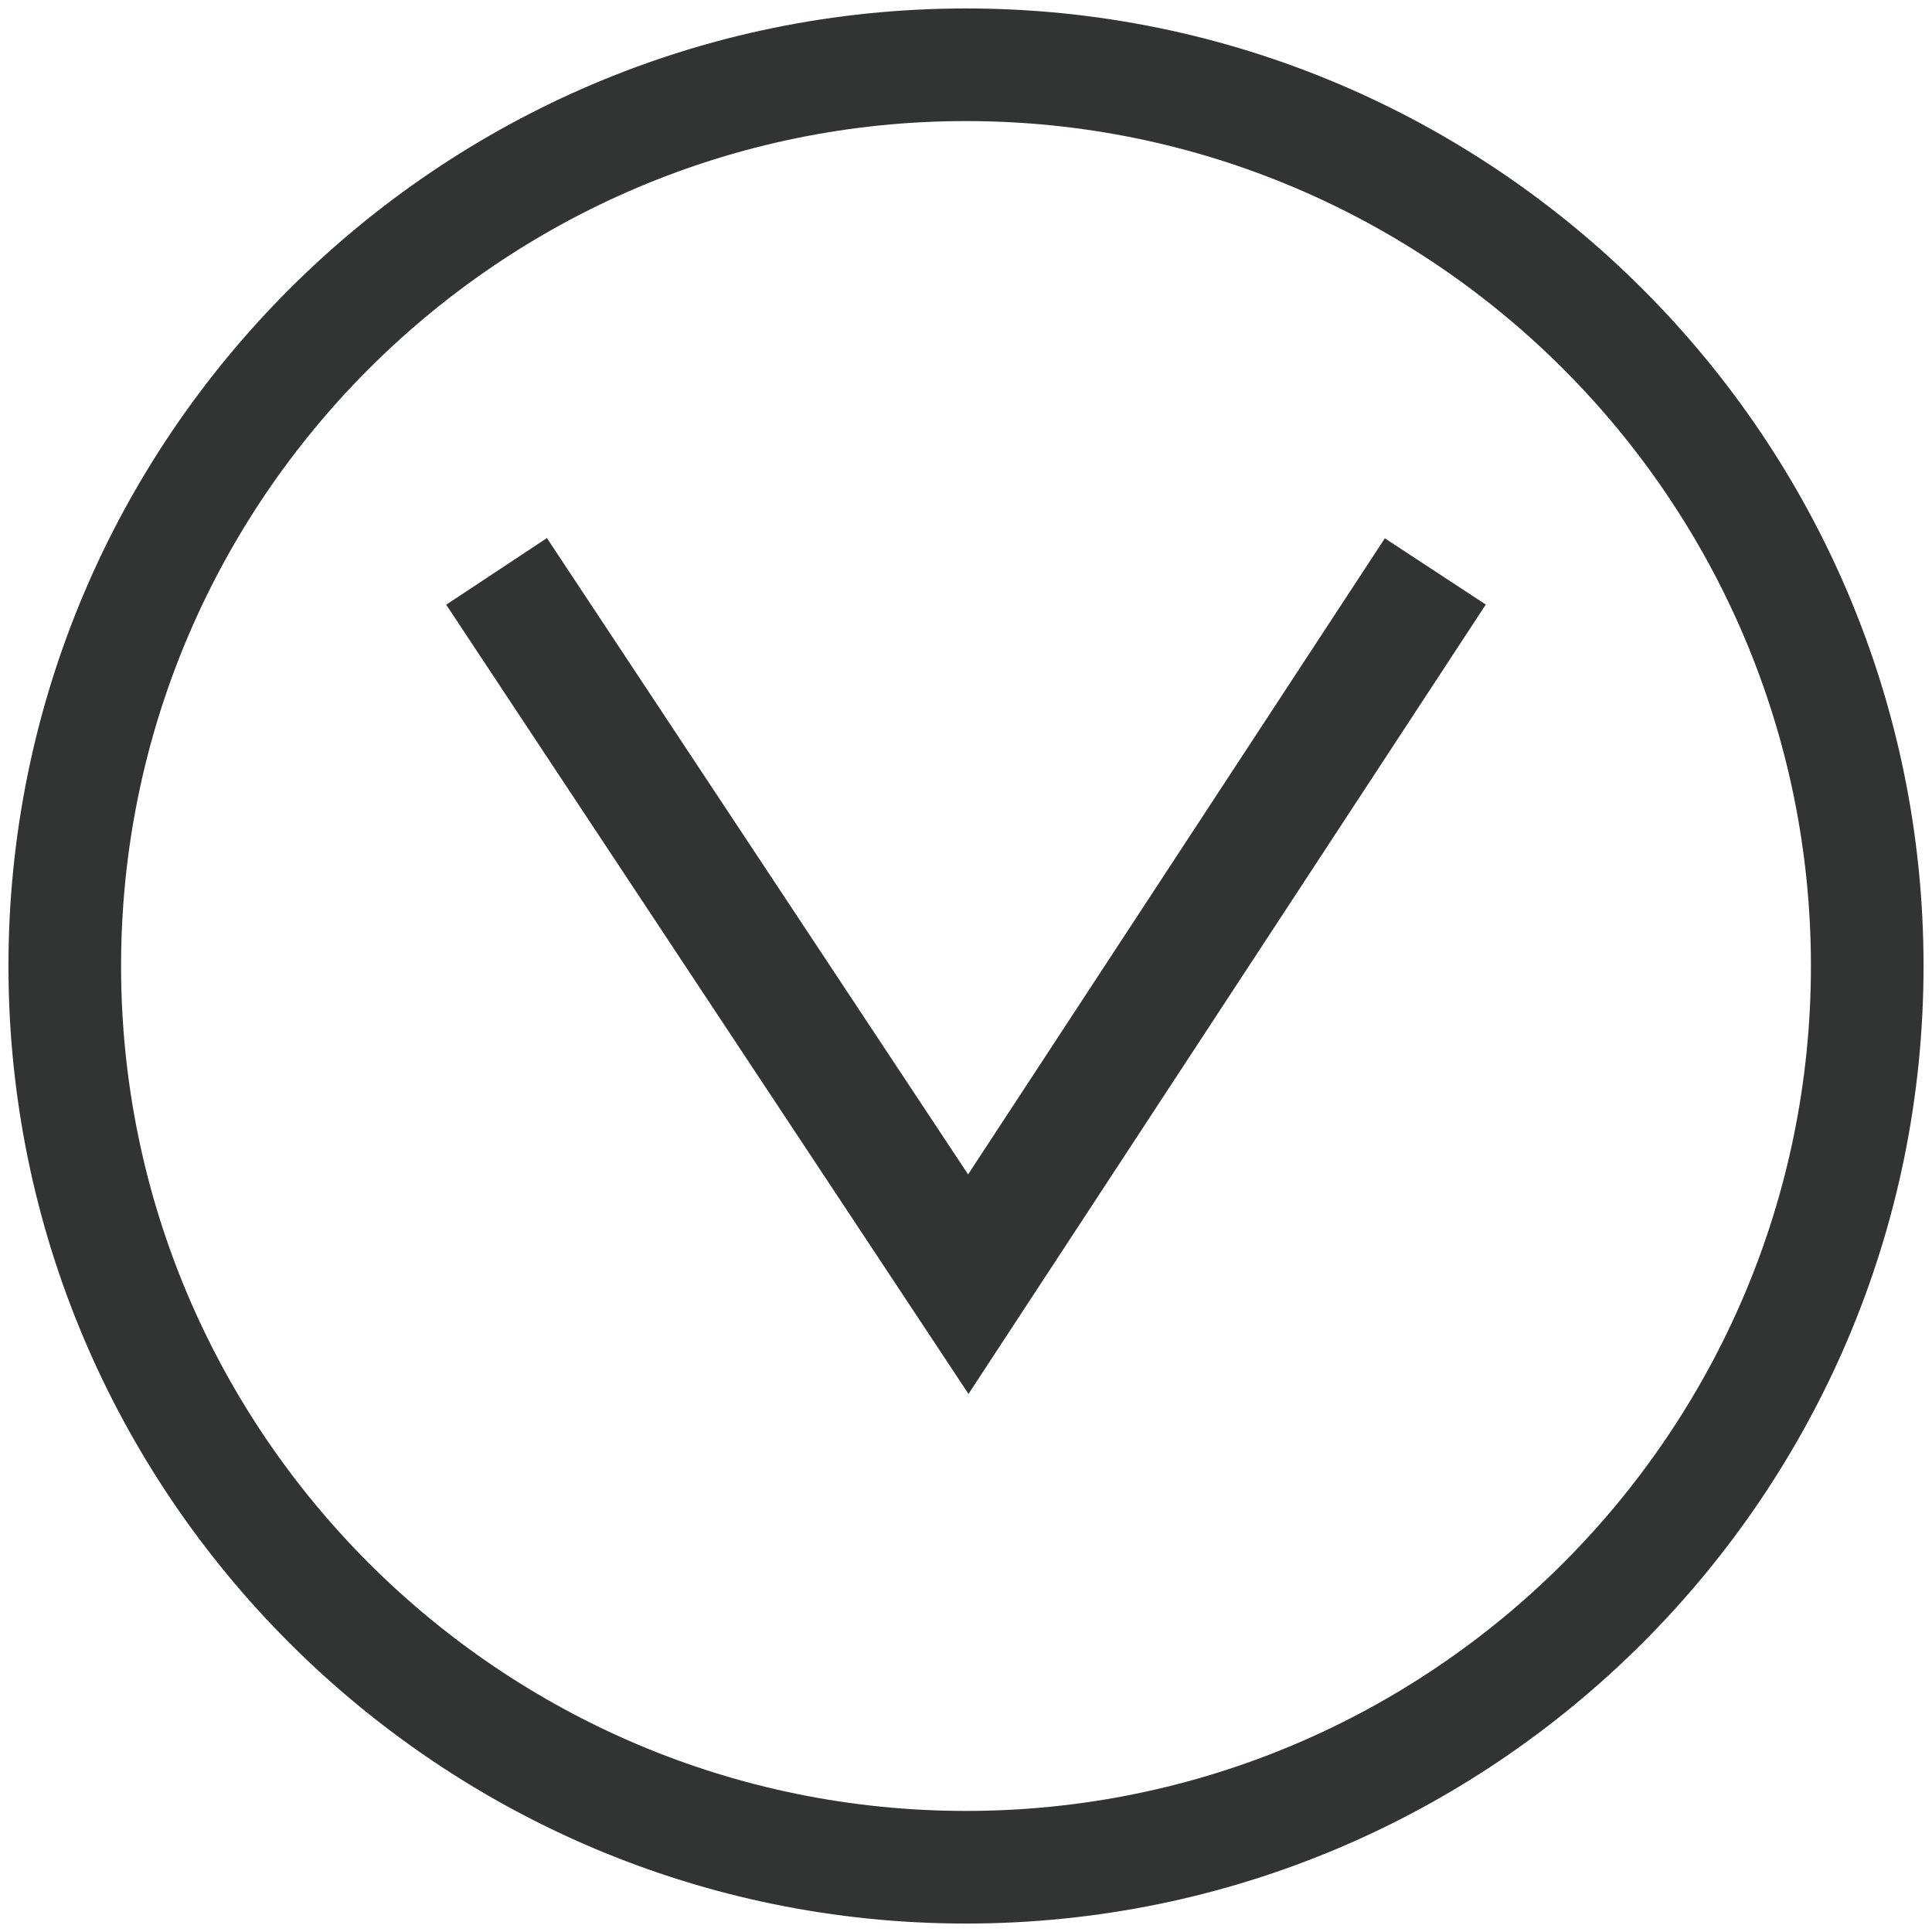 <?xml version="1.0" encoding="utf-8"?>
<!-- Generator: Adobe Illustrator 17.0.0, SVG Export Plug-In . SVG Version: 6.00 Build 0)  -->
<!DOCTYPE svg PUBLIC "-//W3C//DTD SVG 1.1//EN" "http://www.w3.org/Graphics/SVG/1.1/DTD/svg11.dtd">
<svg version="1.1" id="图层_1" xmlns="http://www.w3.org/2000/svg" xmlns:xlink="http://www.w3.org/1999/xlink" x="0px" y="0px"
	 width="24px" height="24px" viewBox="0 0 24 24" enable-background="new 0 0 24 24" xml:space="preserve">
<g>
	<polygon fill="#323333" points="12.031,17.316 5.543,7.512 6.794,6.684 12.026,14.589 17.203,6.687 18.457,7.51 	"/>
</g>
<g>
	<path fill="#323333" d="M12,23.895C5.441,23.895,0.105,18.559,0.105,12S5.441,0.105,12,0.105S23.895,5.441,23.895,12
		S18.559,23.895,12,23.895z M12,1.504C6.213,1.504,1.504,6.213,1.504,12S6.213,22.496,12,22.496S22.496,17.787,22.496,12
		S17.787,1.504,12,1.504z"/>
</g>
</svg>
